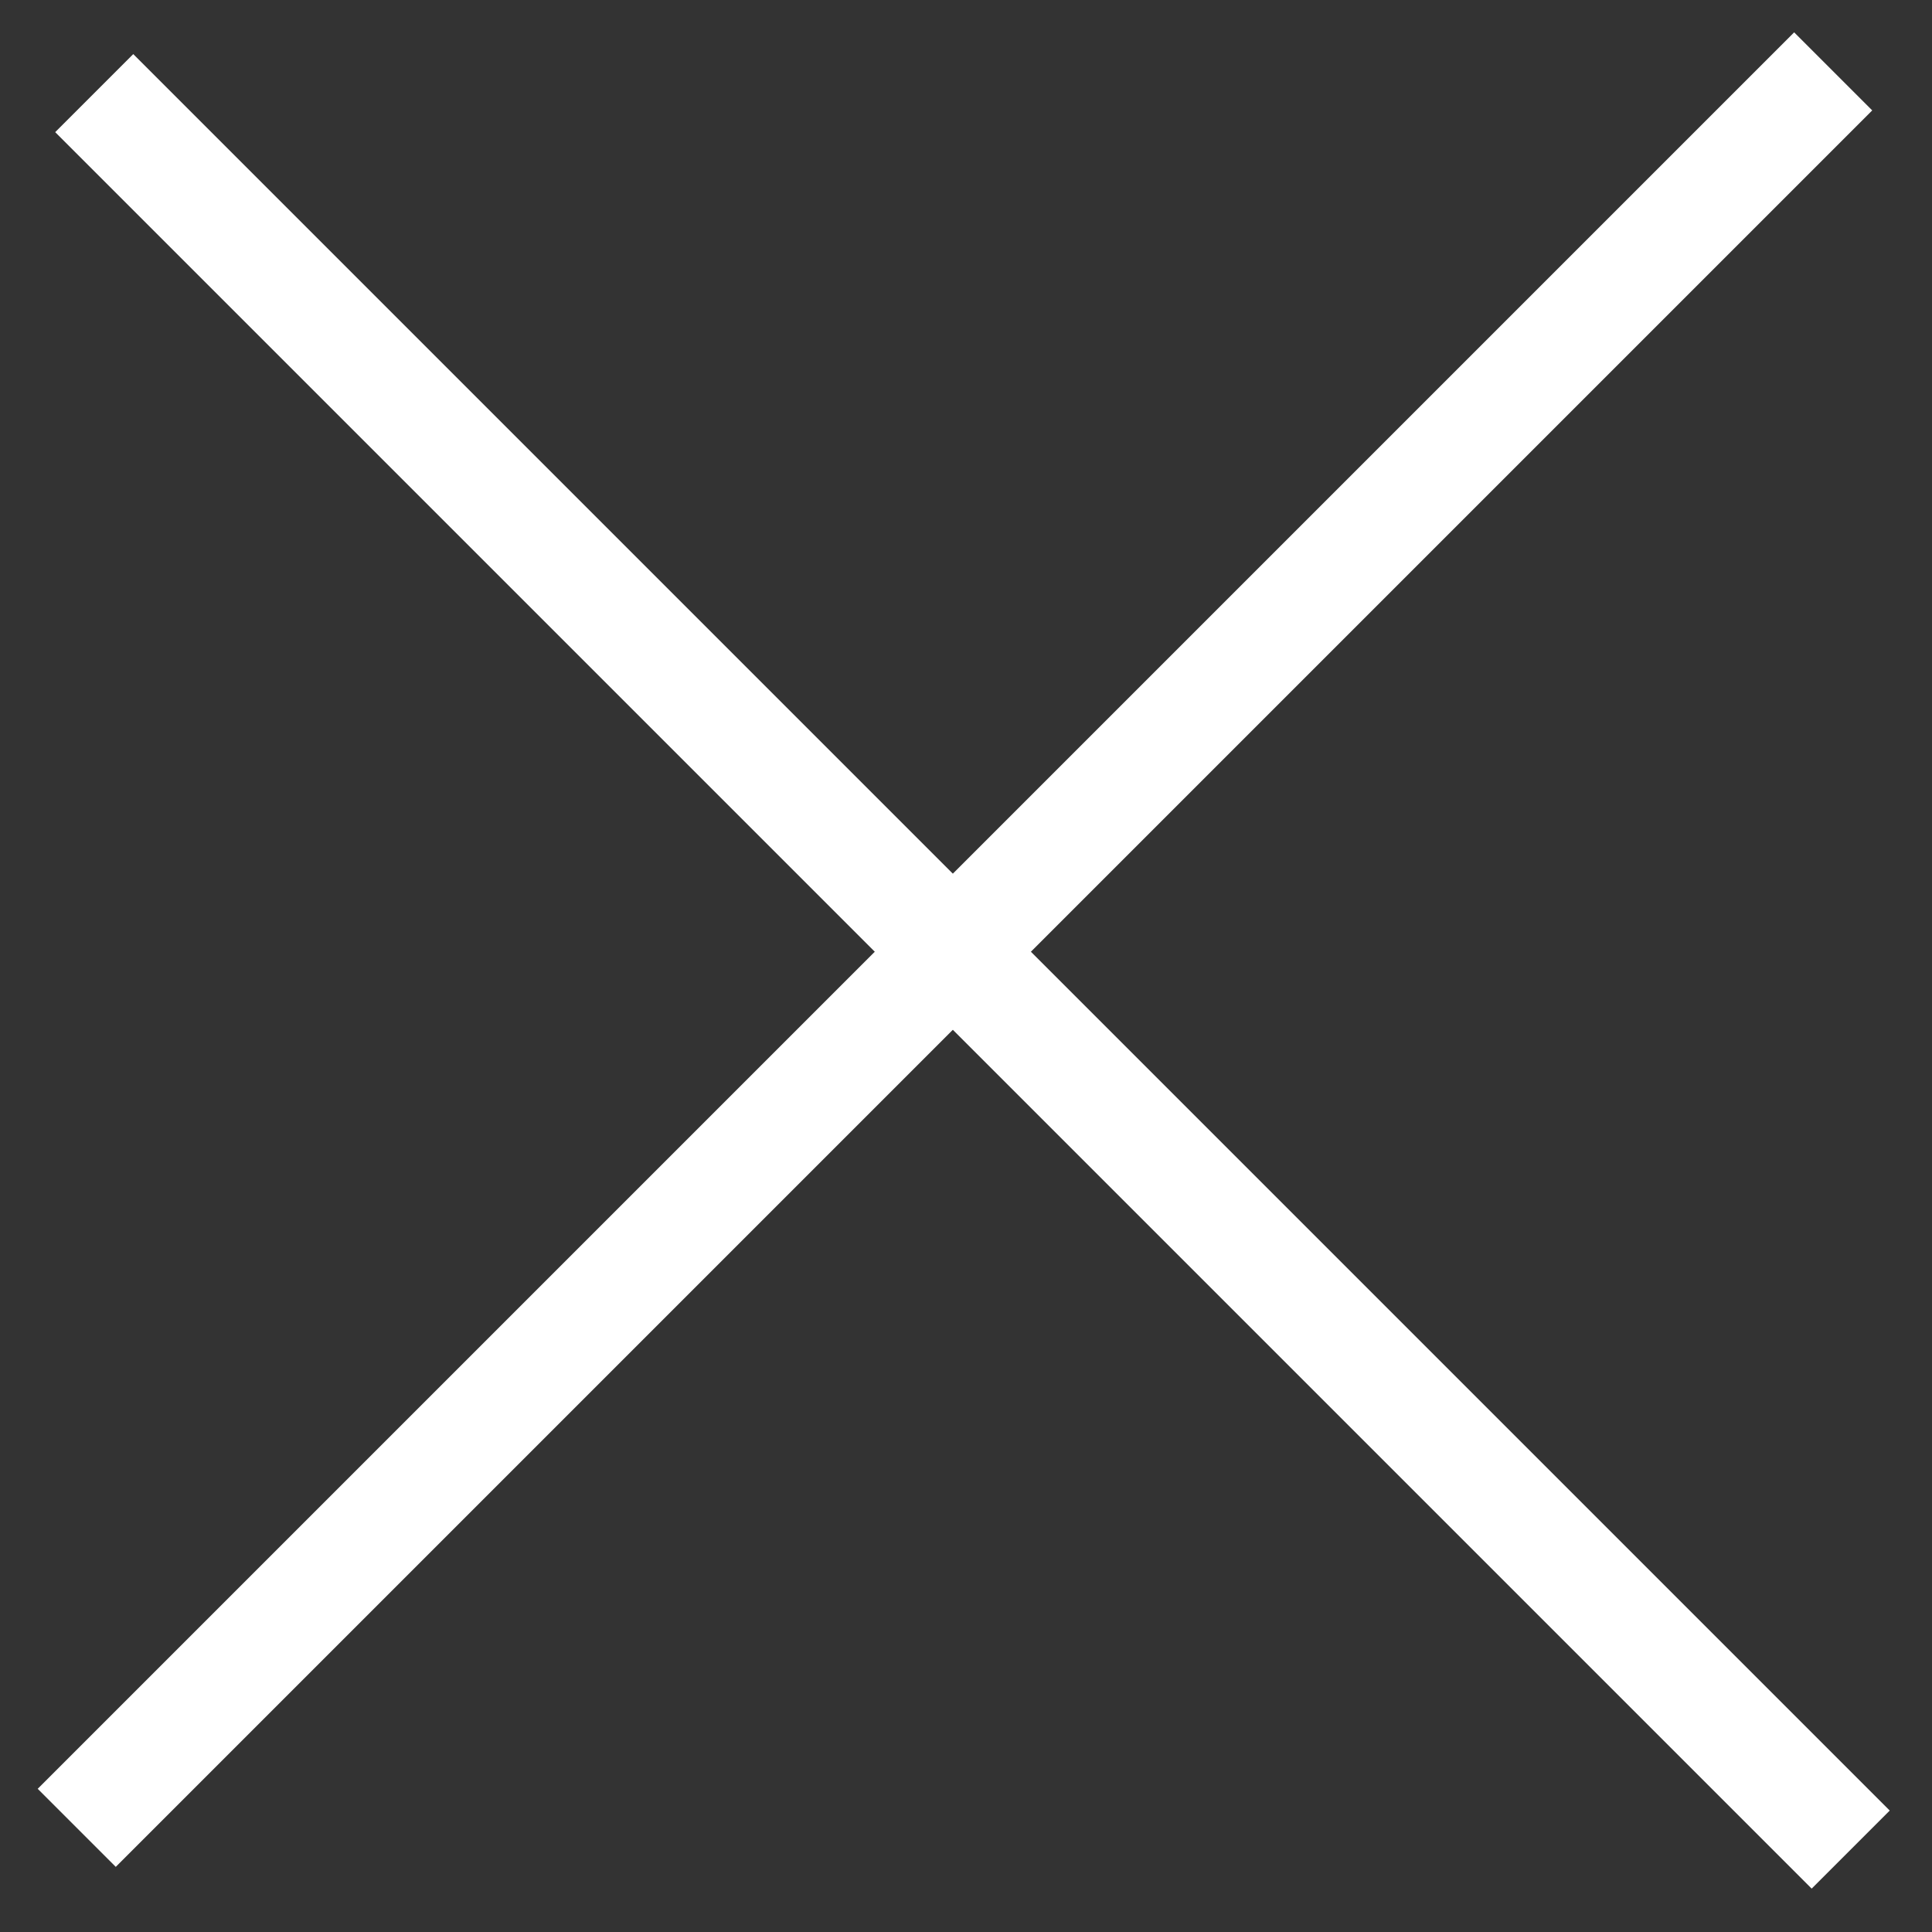 <svg width="35" height="35" viewBox="0 0 35 35" fill="none" xmlns="http://www.w3.org/2000/svg">
<rect x="0" y="0" width="35" height="35" fill="#333333" stroke="none"/>
<line x1="1.39" y1="33.113" x2="33.21" y2="1.293" stroke="white" stroke-width="2"/>
<line x1="1.707" y1="1.687" x2="33.527" y2="33.507" stroke="white" stroke-width="2"/>
</svg>
